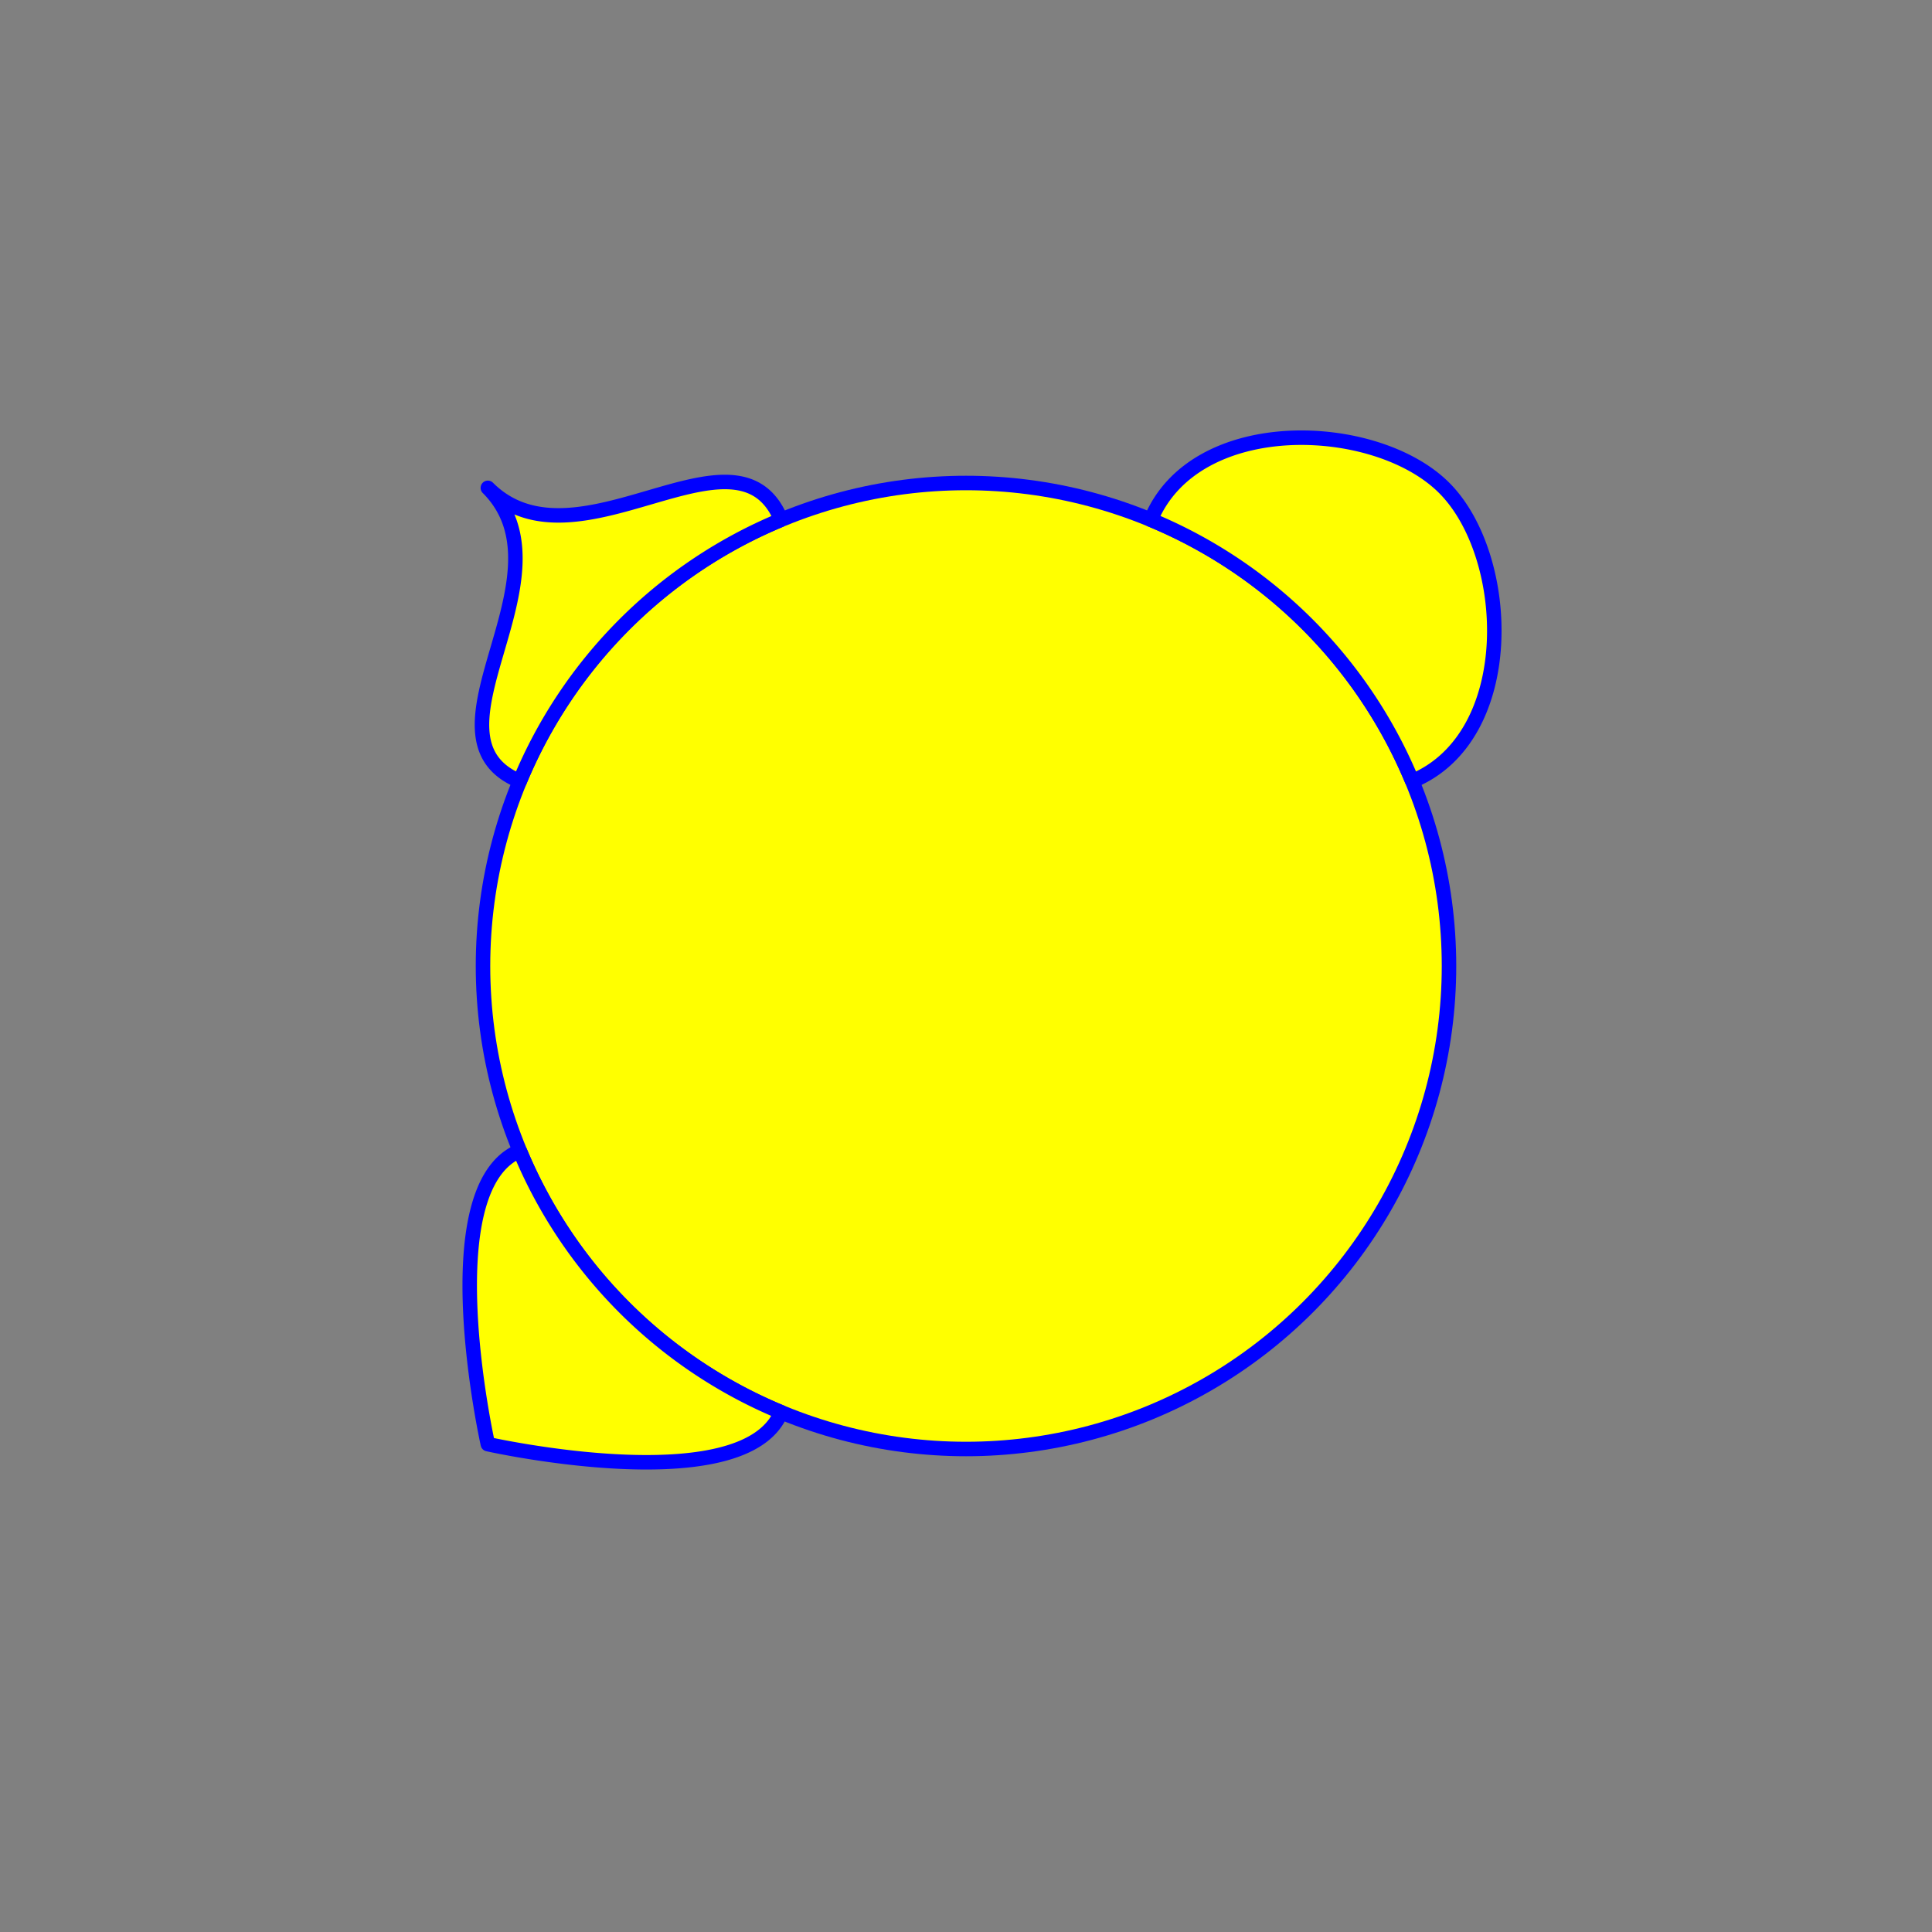 <svg viewBox="-200 -200 400 400" xmlns="http://www.w3.org/2000/svg">
<rect x="-200" y="-200" width="400" height="400" fill="#808080" stroke="none"/>
<circle cx="0" cy="0" fill="yellow" r="100" stroke="blue" stroke-linejoin="round" stroke-width="3" transform="scale(1,-1)"/>
<path d="M92.388,38.268 C114.561,47.453,113.137,84.853,98.995,98.995 C84.853,113.137,47.453,114.561,38.268,92.388 a100,100,0,0,0,54.12,-54.12" fill="yellow" stroke="blue" stroke-linejoin="round" stroke-width="3" transform="scale(1,-1)"/>
<path d="M-38.268,92.388 C-47.453,114.561,-80.61,80.61,-98.995,98.995 C-80.61,80.61,-114.561,47.453,-92.388,38.268 a100,100,0,0,0,54.12,54.12" fill="yellow" stroke="blue" stroke-linejoin="round" stroke-width="3" transform="scale(1,-1)"/>
<path d="M-92.388,-38.268 C-110.866,-45.922,-98.995,-98.995,-98.995,-98.995 C-98.995,-98.995,-45.922,-110.866,-38.268,-92.388 a100,100,0,0,0,-54.12,54.12" fill="yellow" stroke="blue" stroke-linejoin="round" stroke-width="3" transform="scale(1,-1)"/>
</svg>